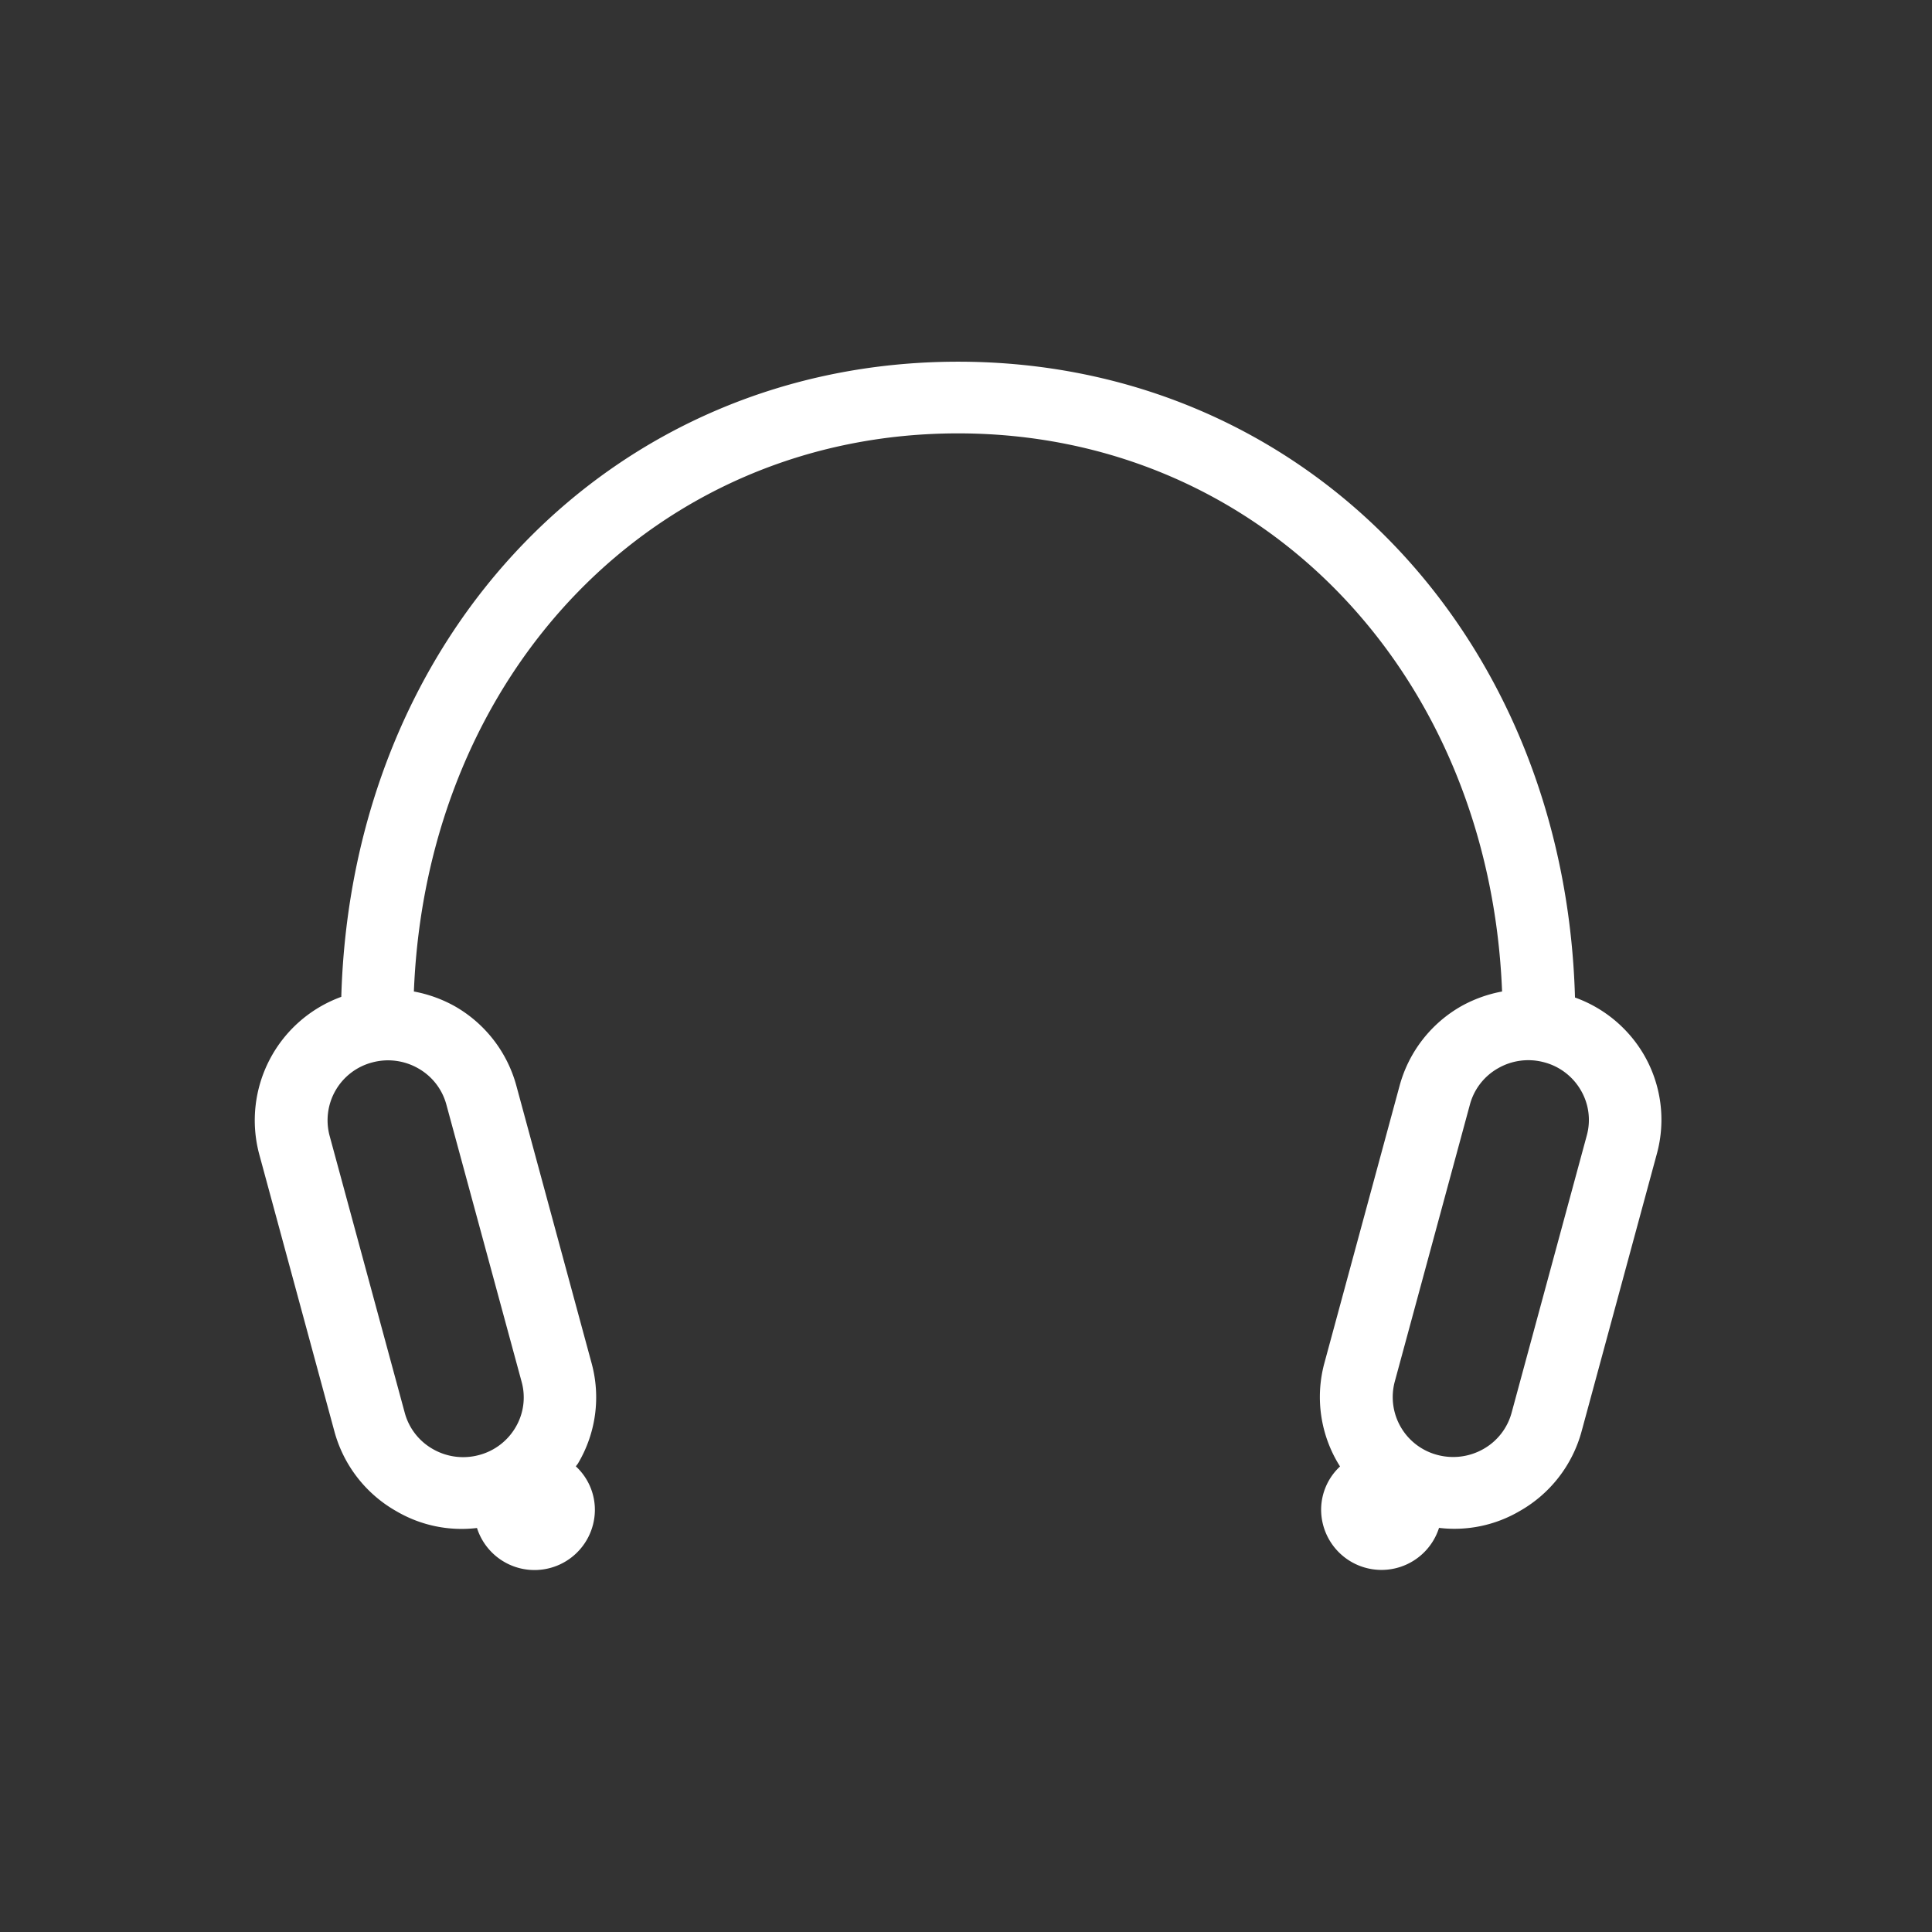 <svg xmlns="http://www.w3.org/2000/svg" width="80" height="80" viewBox="0 0 80 80">
  <rect x="0" y="0" width="80" height="80" fill="#333333" stroke="none"/>
  <defs>
    <style>
      .cls-1 {
        opacity: 0;
      }

      .cls-2 {
        fill: #fff;
        fill-rule: evenodd;
      }
    </style>
  </defs>
  <g id="cate_icon_etc-products_w">
    <rect id="icon_area" class="cls-1" width="80" height="80"/>
    <path class="cls-2" d="M890.059,153.655a5.428,5.428,0,0,0-2.842-2.35c-0.421-15.072-11.257-26.328-25.543-26.328s-25.109,11.243-25.542,26.3a5.442,5.442,0,0,0-3.4,6.511l3.114,11.48a5.424,5.424,0,0,0,2.569,3.309,5.338,5.338,0,0,0,3.336.694,2.5,2.5,0,0,0,4.882-.752,2.452,2.452,0,0,0-.788-1.8c0.031-.05.072-0.09,0.1-0.141a5.354,5.354,0,0,0,.551-4.134l-3.113-11.48a5.42,5.42,0,0,0-2.569-3.308,5.553,5.553,0,0,0-1.676-.6c0.524-13.255,10.032-23.111,22.53-23.111s22.006,9.856,22.53,23.111a5.553,5.553,0,0,0-1.676.6,5.42,5.42,0,0,0-2.569,3.307l-3.114,11.482a5.375,5.375,0,0,0,.649,4.278,2.449,2.449,0,0,0-.783,1.791,2.5,2.5,0,0,0,4.882.752,5.338,5.338,0,0,0,3.336-.694,5.425,5.425,0,0,0,2.569-3.308l3.113-11.48A5.357,5.357,0,0,0,890.059,153.655Zm-49.576,2.083L843.6,167.22a2.431,2.431,0,0,1-.249,1.878,2.487,2.487,0,0,1-1.523,1.154,2.519,2.519,0,0,1-1.9-.247,2.463,2.463,0,0,1-1.167-1.5l-3.114-11.48a2.477,2.477,0,0,1,1.771-3.033,2.516,2.516,0,0,1,1.9.247A2.458,2.458,0,0,1,840.483,155.738Zm47.222,1.282L884.592,168.5a2.463,2.463,0,0,1-1.167,1.5,2.534,2.534,0,0,1-1.9.247,2.476,2.476,0,0,1-1.772-3.033l3.114-11.481a2.458,2.458,0,0,1,1.167-1.5,2.511,2.511,0,0,1,1.9-.247h0a2.482,2.482,0,0,1,1.521,1.153A2.43,2.43,0,0,1,887.705,157.02Z" transform="translate(-822 -110)"/>
  </g>
</svg>
